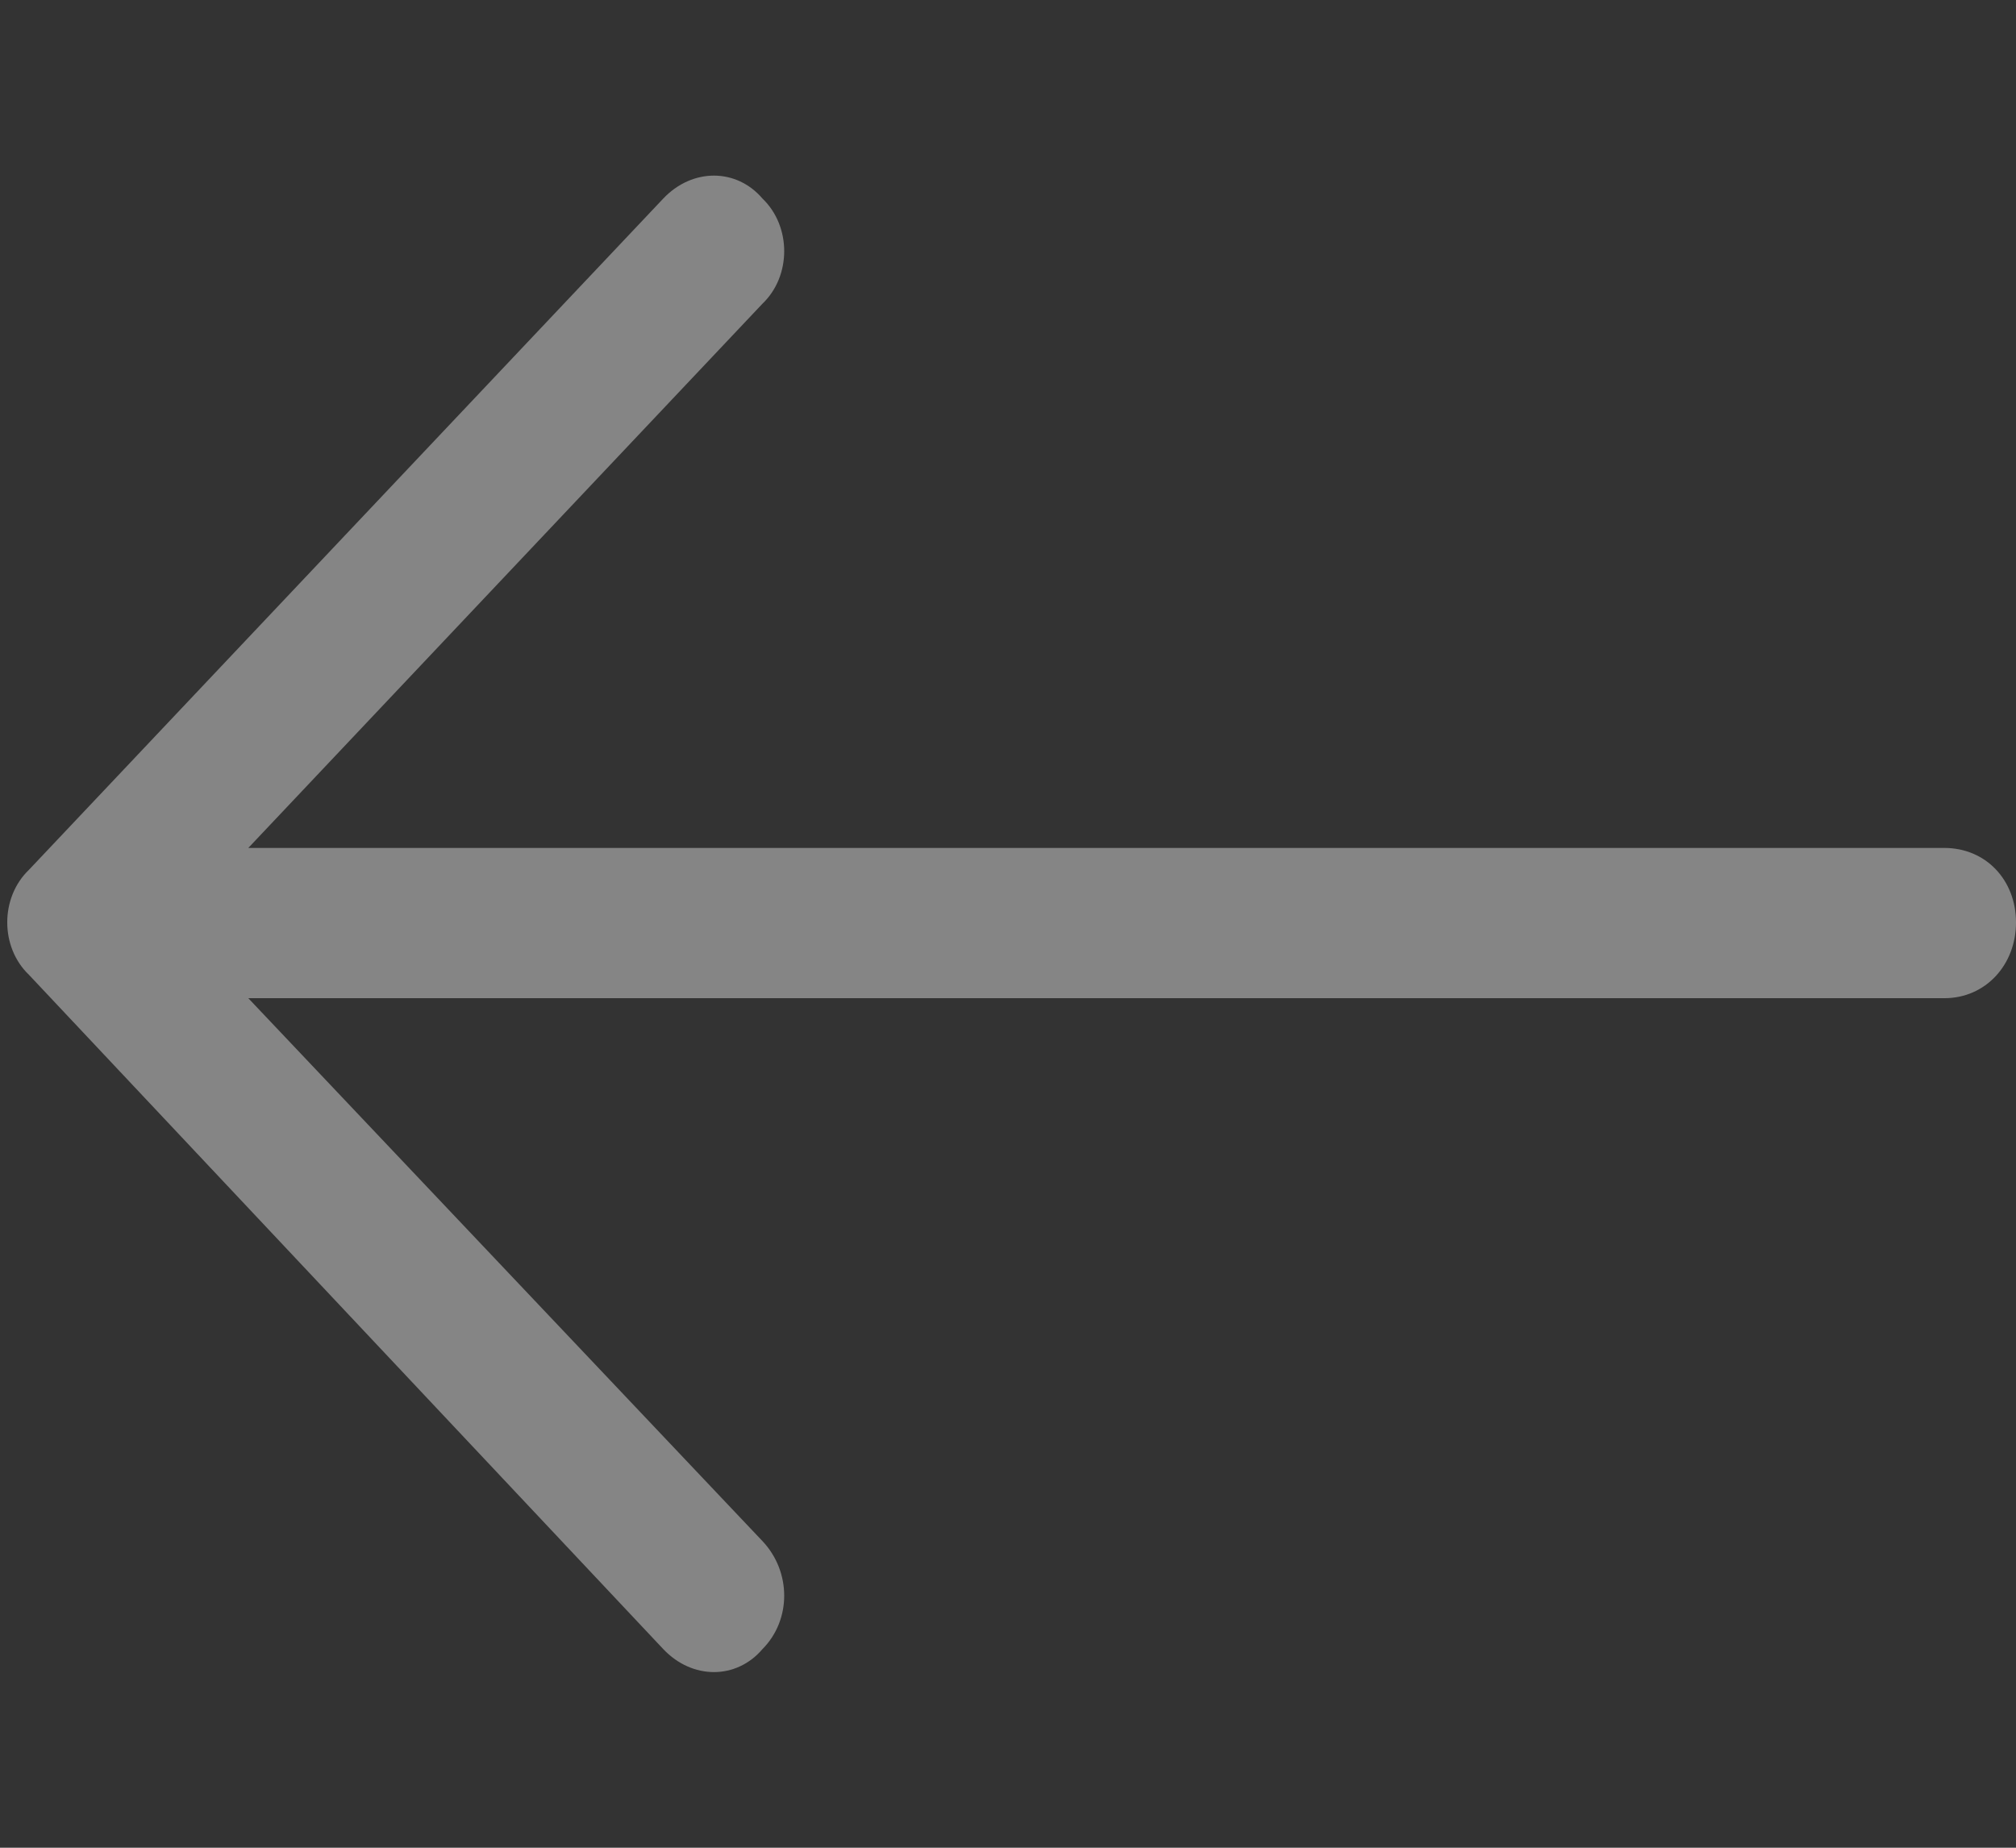 <?xml version="1.0" encoding="utf-8"?>
<svg width="24" height="22" viewBox="0 0 24 22" xmlns="http://www.w3.org/2000/svg" xmlns:bx="https://www.boxy-svg.com/bx">
  <rect x="0" y="0" width="24" height="22" fill="#333333" stroke="none"/>
  <defs>
    <style>
			path {
				fill: rgba(255,255,255,0.4);
			}
		</style>
  </defs>
  <def/>
  <path d="M 7.896 2.364 C 8.241 2 8.766 2 9.077 2.364 C 9.422 2.695 9.422 3.286 9.077 3.616 L 2.956 10.096 L 23.147 10.096 C 23.64 10.096 24 10.477 24 10.983 C 24 11.486 23.64 11.885 23.147 11.885 L 2.956 11.885 L 9.077 18.349 C 9.422 18.714 9.422 19.288 9.077 19.635 C 8.766 20 8.241 20 7.896 19.635 L 0.345 11.607 C 0 11.278 0 10.686 0.345 10.356 L 7.896 2.364 Z" bx:origin="0.5 0.5"/>
</svg>
